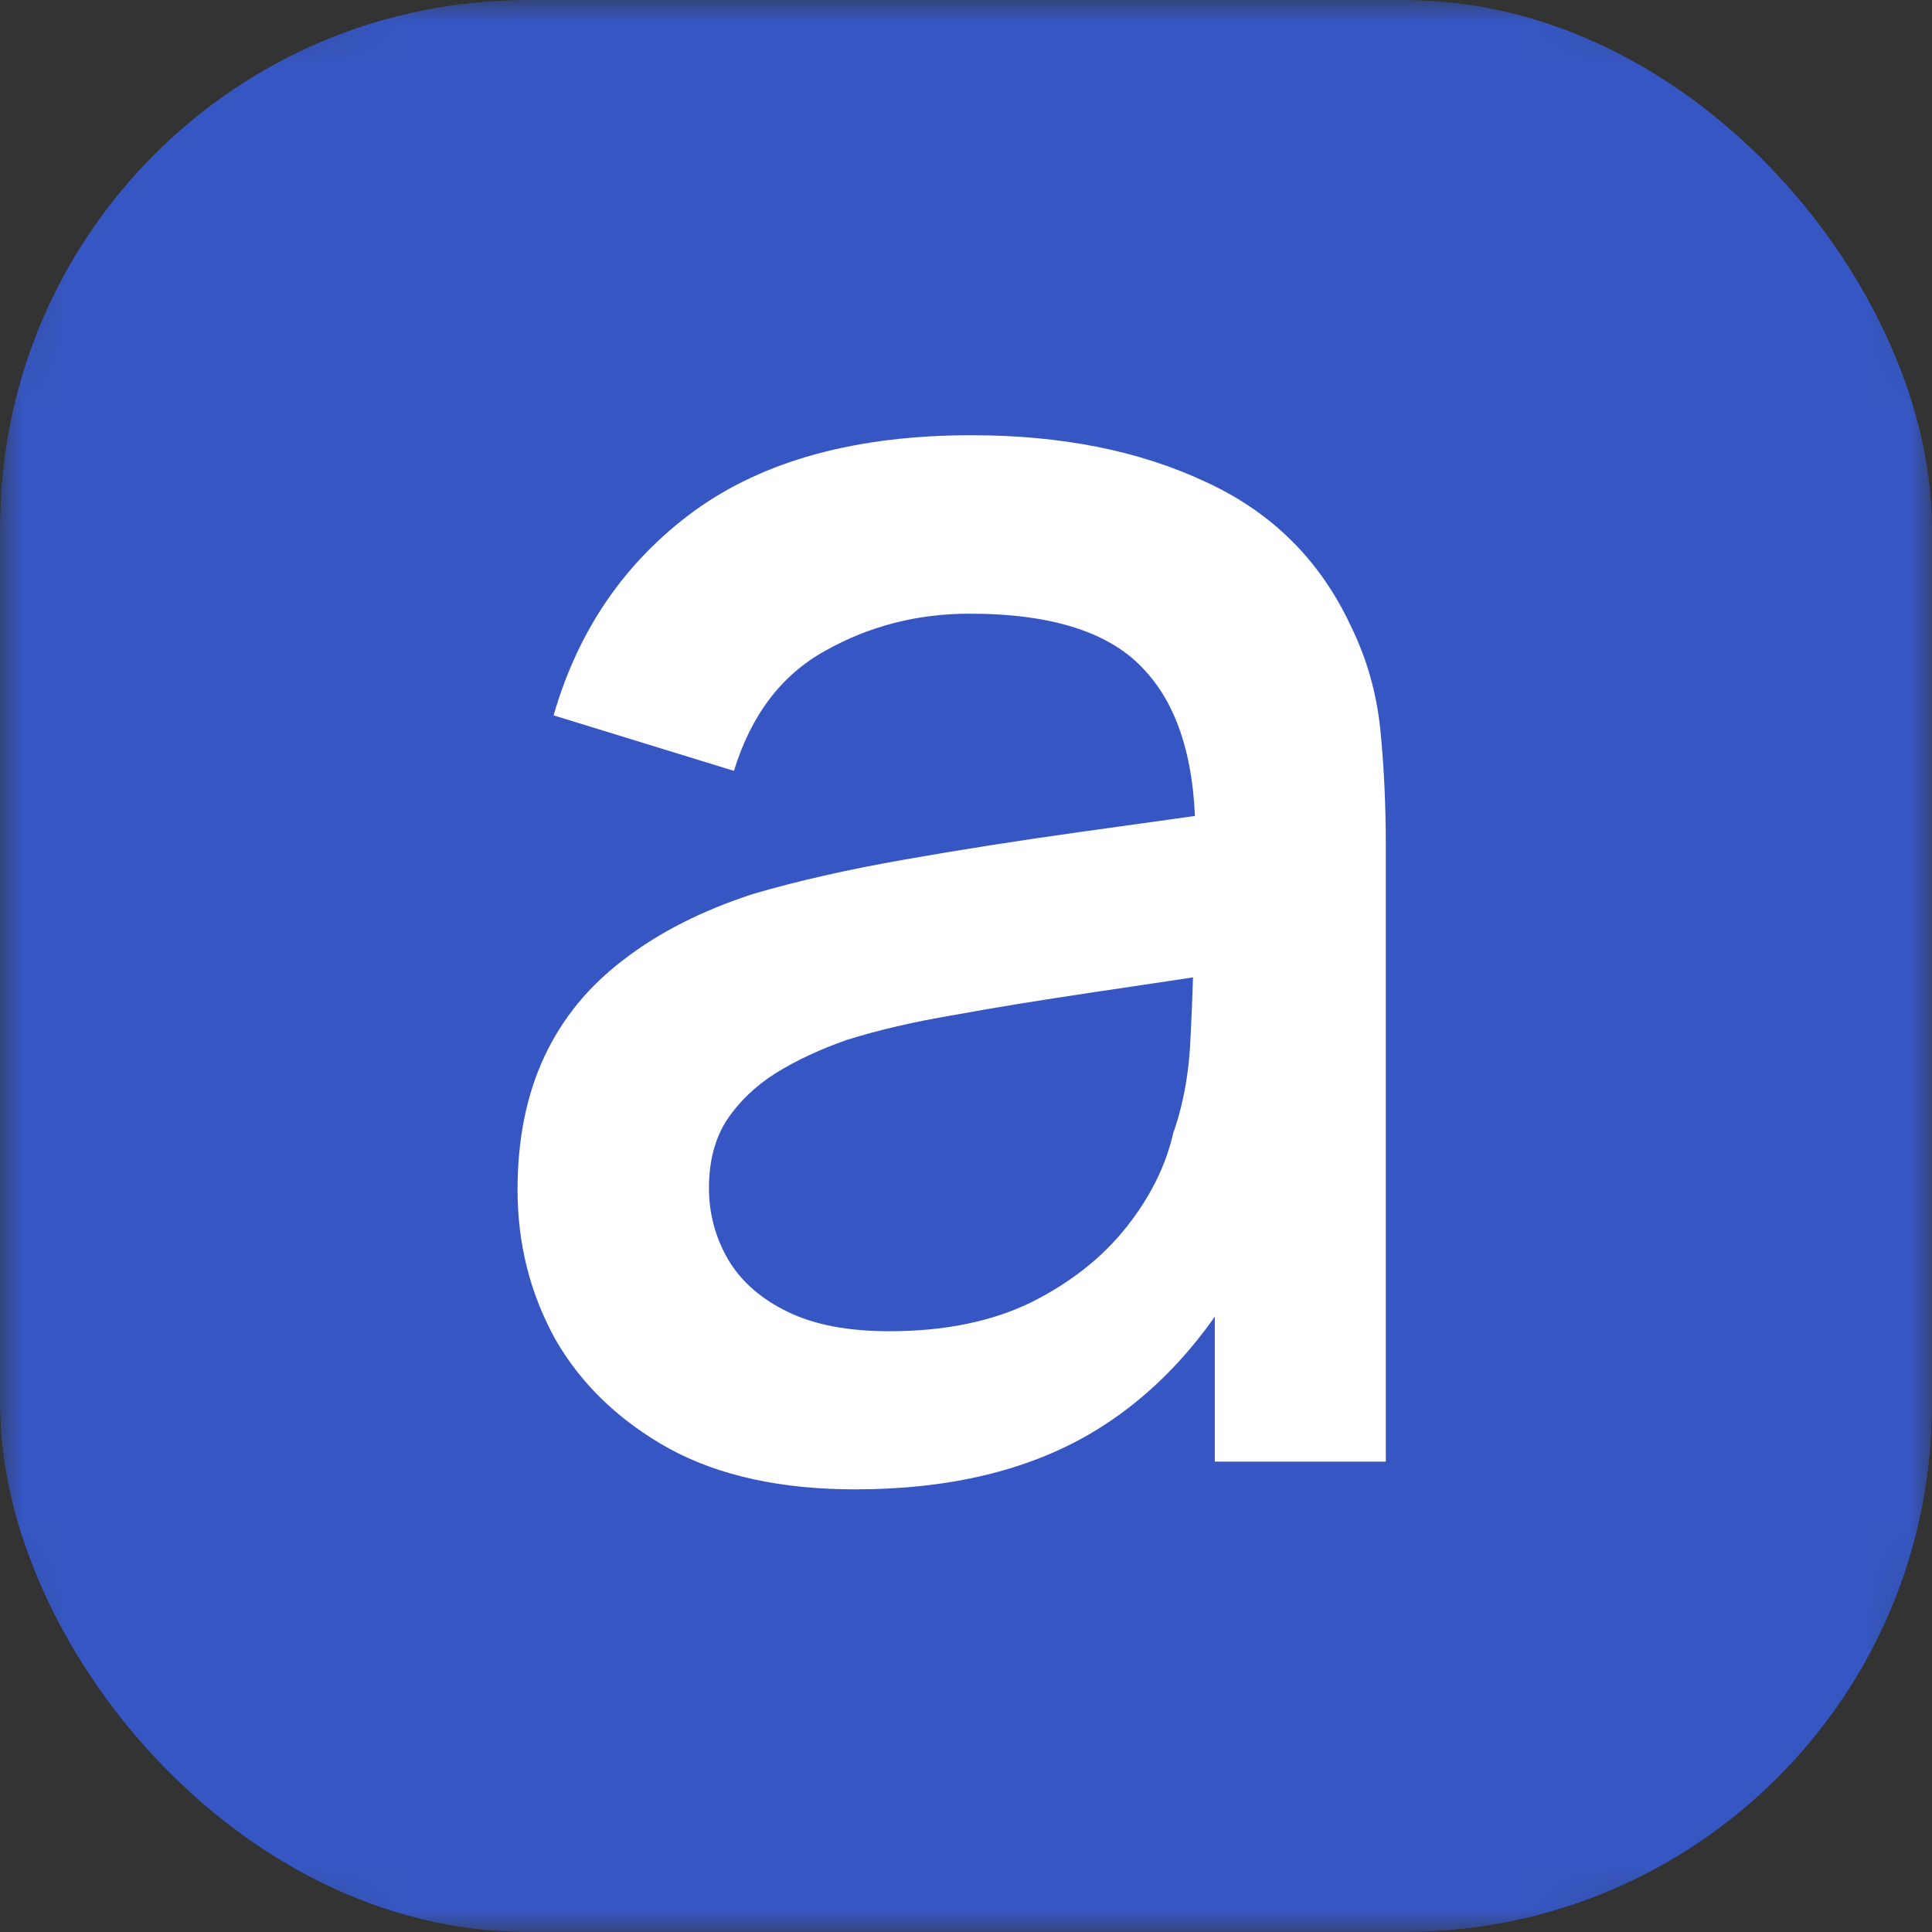 <svg width="44" height="44" viewBox="0 0 44 44" fill="none" xmlns="http://www.w3.org/2000/svg">
<rect x="0" y="0" width="44" height="44" fill="#333333" stroke="none"/>
<g clip-path="url(#clip0_2163_5917)">
<mask id="mask0_2163_5917" style="mask-type:luminance" maskUnits="userSpaceOnUse" x="0" y="0" width="44" height="44">
<path d="M35.02 0H8.98C4.02 0 0 4.02 0 8.98V35.02C0 39.98 4.02 44 8.98 44H35.02C39.98 44 44 39.98 44 35.02V8.98C44 4.02 39.98 0 35.02 0Z" fill="white"/>
</mask>
<g mask="url(#mask0_2163_5917)">
<path d="M44 -12.796H0V56.796H44V-12.796Z" fill="#3657C3"/>
<path d="M19.474 33.919C17.789 33.919 16.378 33.61 15.241 32.992C14.104 32.36 13.24 31.532 12.651 30.507C12.075 29.468 11.787 28.331 11.787 27.096C11.787 25.945 11.991 24.934 12.398 24.063C12.805 23.193 13.409 22.456 14.209 21.852C15.009 21.234 15.992 20.736 17.157 20.357C18.168 20.062 19.312 19.802 20.59 19.578C21.867 19.353 23.208 19.142 24.612 18.946C26.03 18.749 27.434 18.553 28.824 18.356L27.223 19.241C27.252 17.458 26.872 16.138 26.086 15.282C25.314 14.411 23.98 13.976 22.085 13.976C20.892 13.976 19.797 14.257 18.8 14.818C17.803 15.366 17.108 16.278 16.715 17.556L12.608 16.292C13.17 14.341 14.237 12.79 15.809 11.638C17.396 10.487 19.502 9.912 22.127 9.912C24.163 9.912 25.932 10.263 27.434 10.964C28.95 11.652 30.059 12.748 30.761 14.25C31.126 14.994 31.351 15.78 31.435 16.608C31.519 17.437 31.561 18.328 31.561 19.283V33.287H27.666V28.085L28.424 28.759C27.483 30.5 26.283 31.799 24.823 32.655C23.377 33.498 21.594 33.919 19.474 33.919ZM20.253 30.318C21.502 30.318 22.576 30.1 23.475 29.665C24.373 29.216 25.096 28.647 25.644 27.959C26.192 27.271 26.549 26.555 26.718 25.811C26.957 25.137 27.09 24.379 27.118 23.537C27.16 22.694 27.181 22.02 27.181 21.515L28.613 22.041C27.223 22.252 25.96 22.442 24.823 22.61C23.686 22.779 22.654 22.947 21.727 23.116C20.814 23.27 20 23.459 19.284 23.684C18.68 23.895 18.14 24.147 17.663 24.442C17.199 24.737 16.827 25.095 16.547 25.516C16.28 25.937 16.146 26.45 16.146 27.054C16.146 27.643 16.294 28.191 16.589 28.696C16.883 29.188 17.333 29.581 17.936 29.875C18.54 30.17 19.312 30.318 20.253 30.318Z" fill="white"/>
</g>
</g>
<defs>
<clipPath id="clip0_2163_5917">
<rect width="44" height="44" rx="12" fill="white"/>
</clipPath>
</defs>
</svg>
